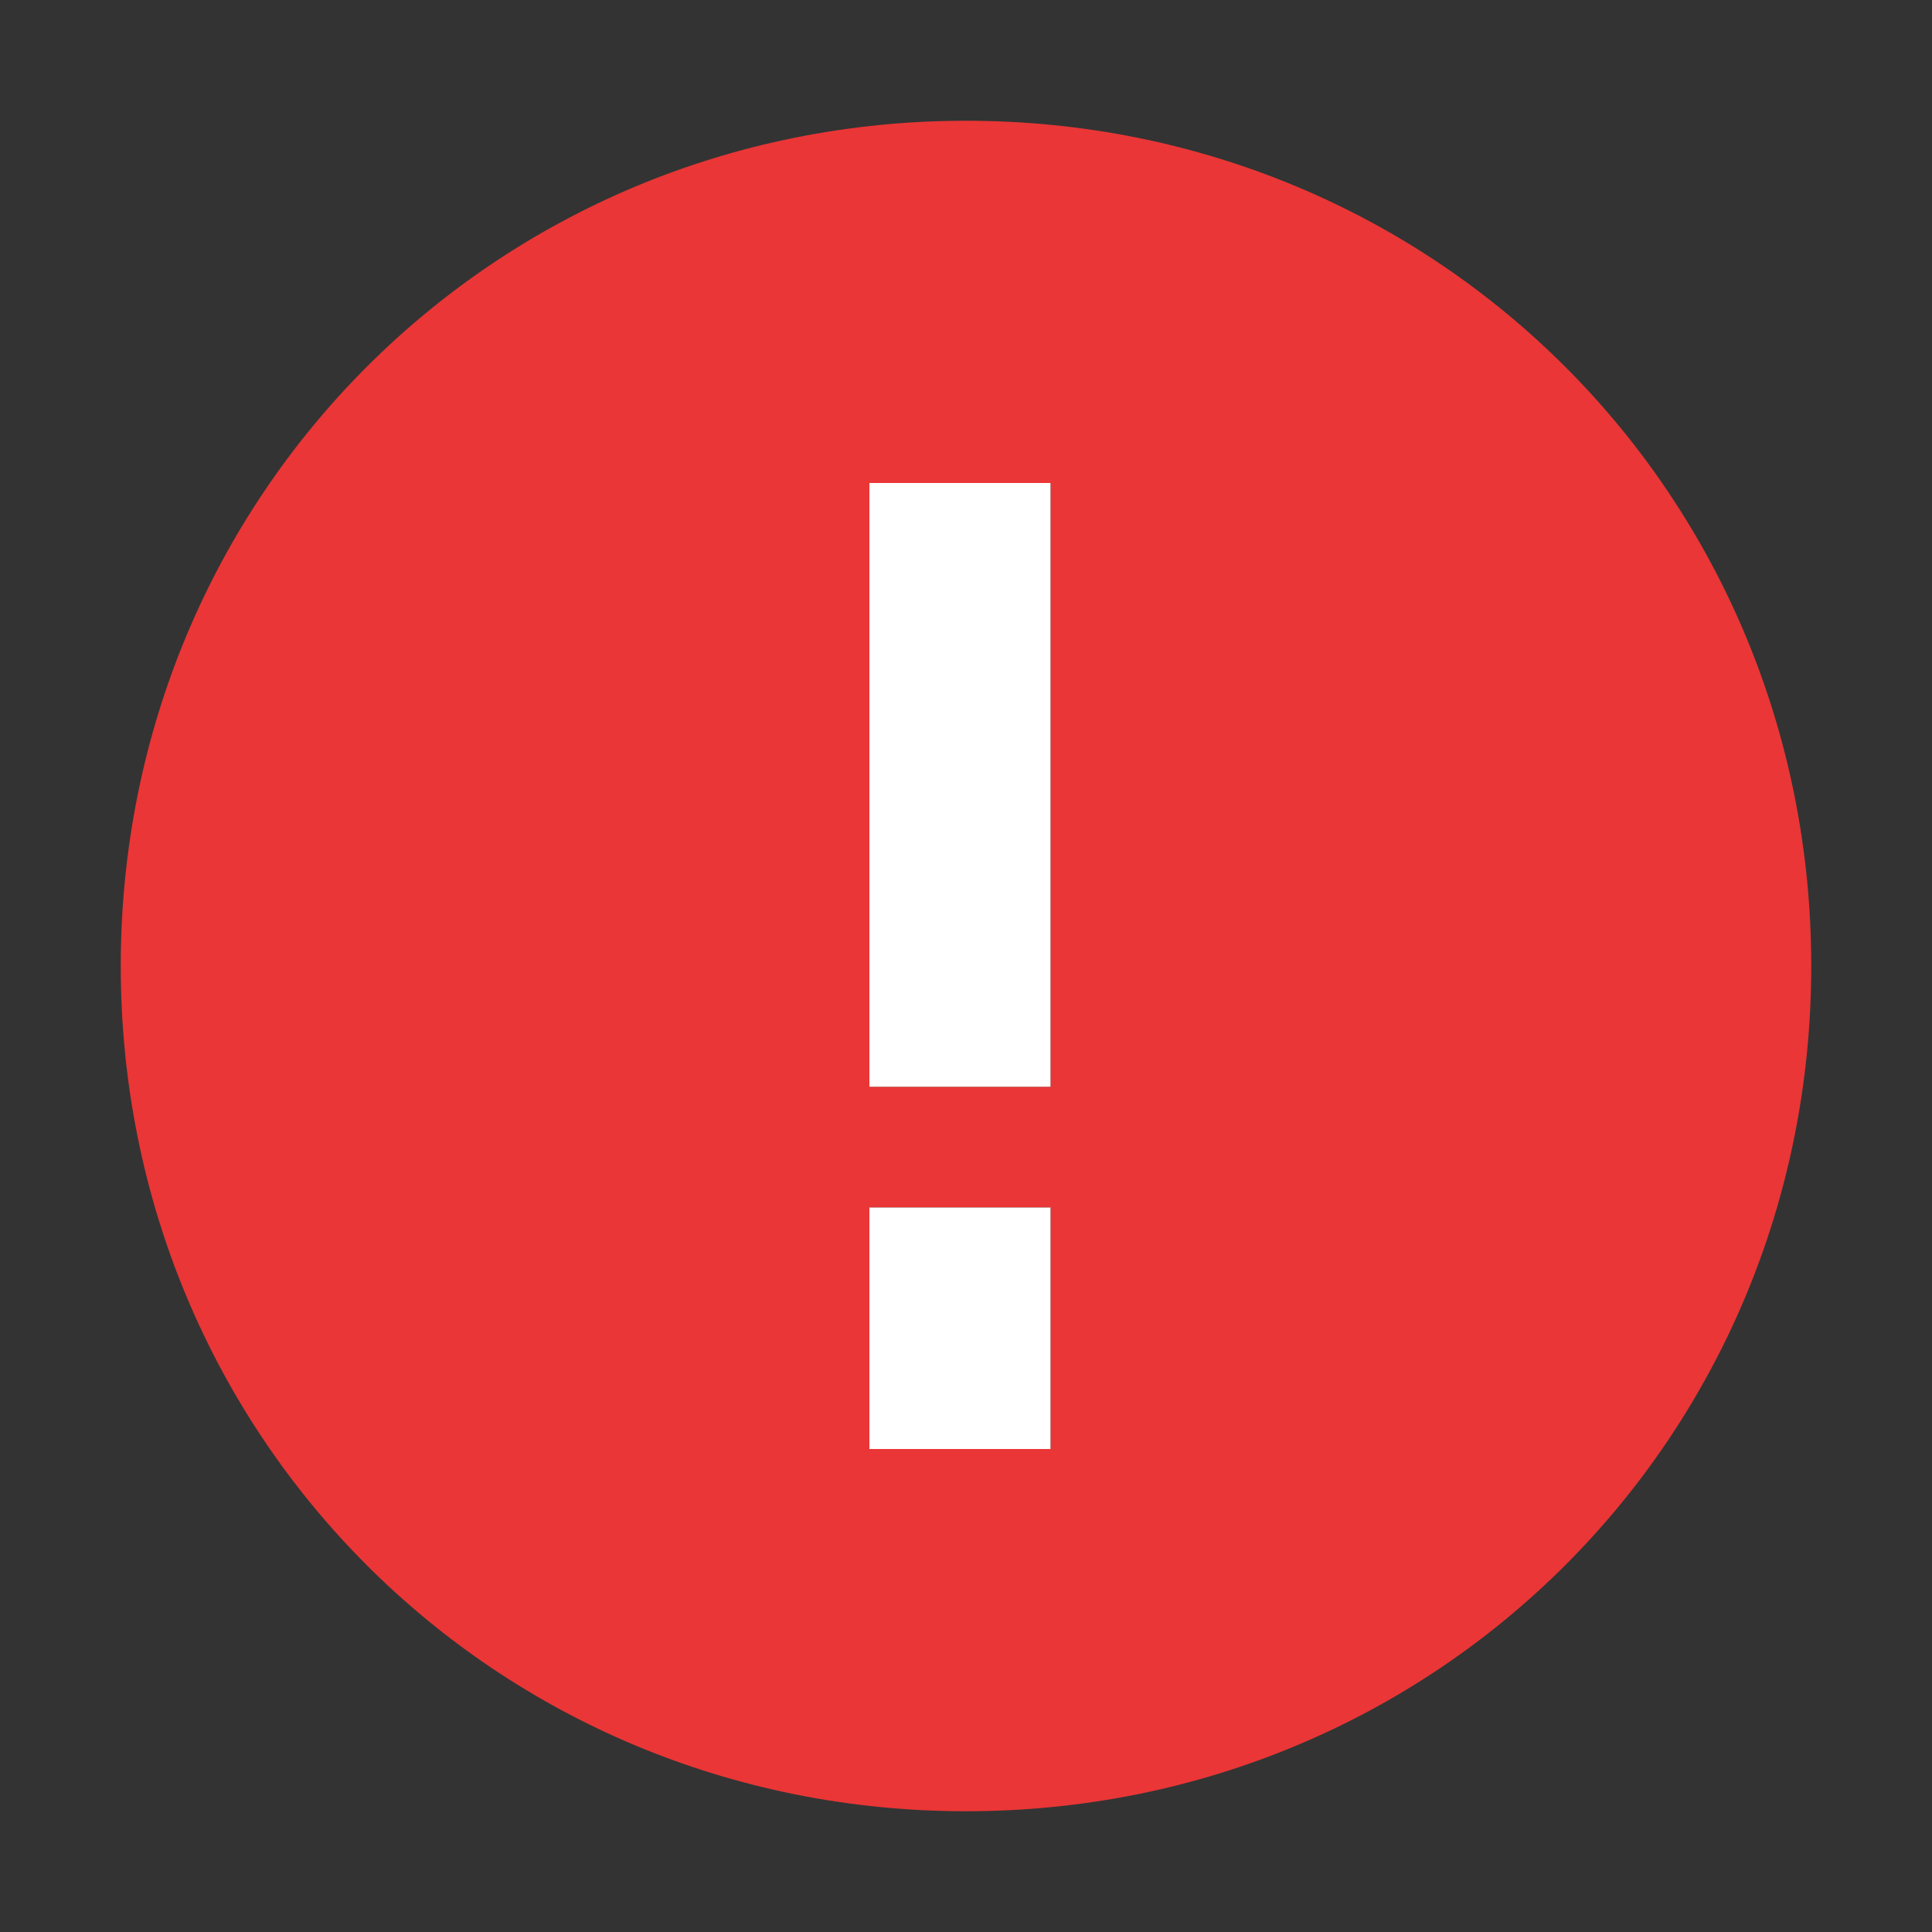 <svg viewBox="0 0 16 16" version="1.1" xmlns="http://www.w3.org/2000/svg"><rect x="0" y="0" width="16" height="16" fill="#333333" stroke="none"/><path fill="#EA3636" d="M8,15c-3.9,0-7-3.1-7-7s3.1-7,7-7s7,3.1,7,7S11.9,15,8,15z M7.2,4v5h1.5V4H7.2z M7.2,10v2h1.5v-2H7.2z"/><path fill="#fff" d="M7.2 4H8.7V9H7.2z"/><path fill="#fff" d="M7.2 10H8.7V12H7.2z"/></svg>